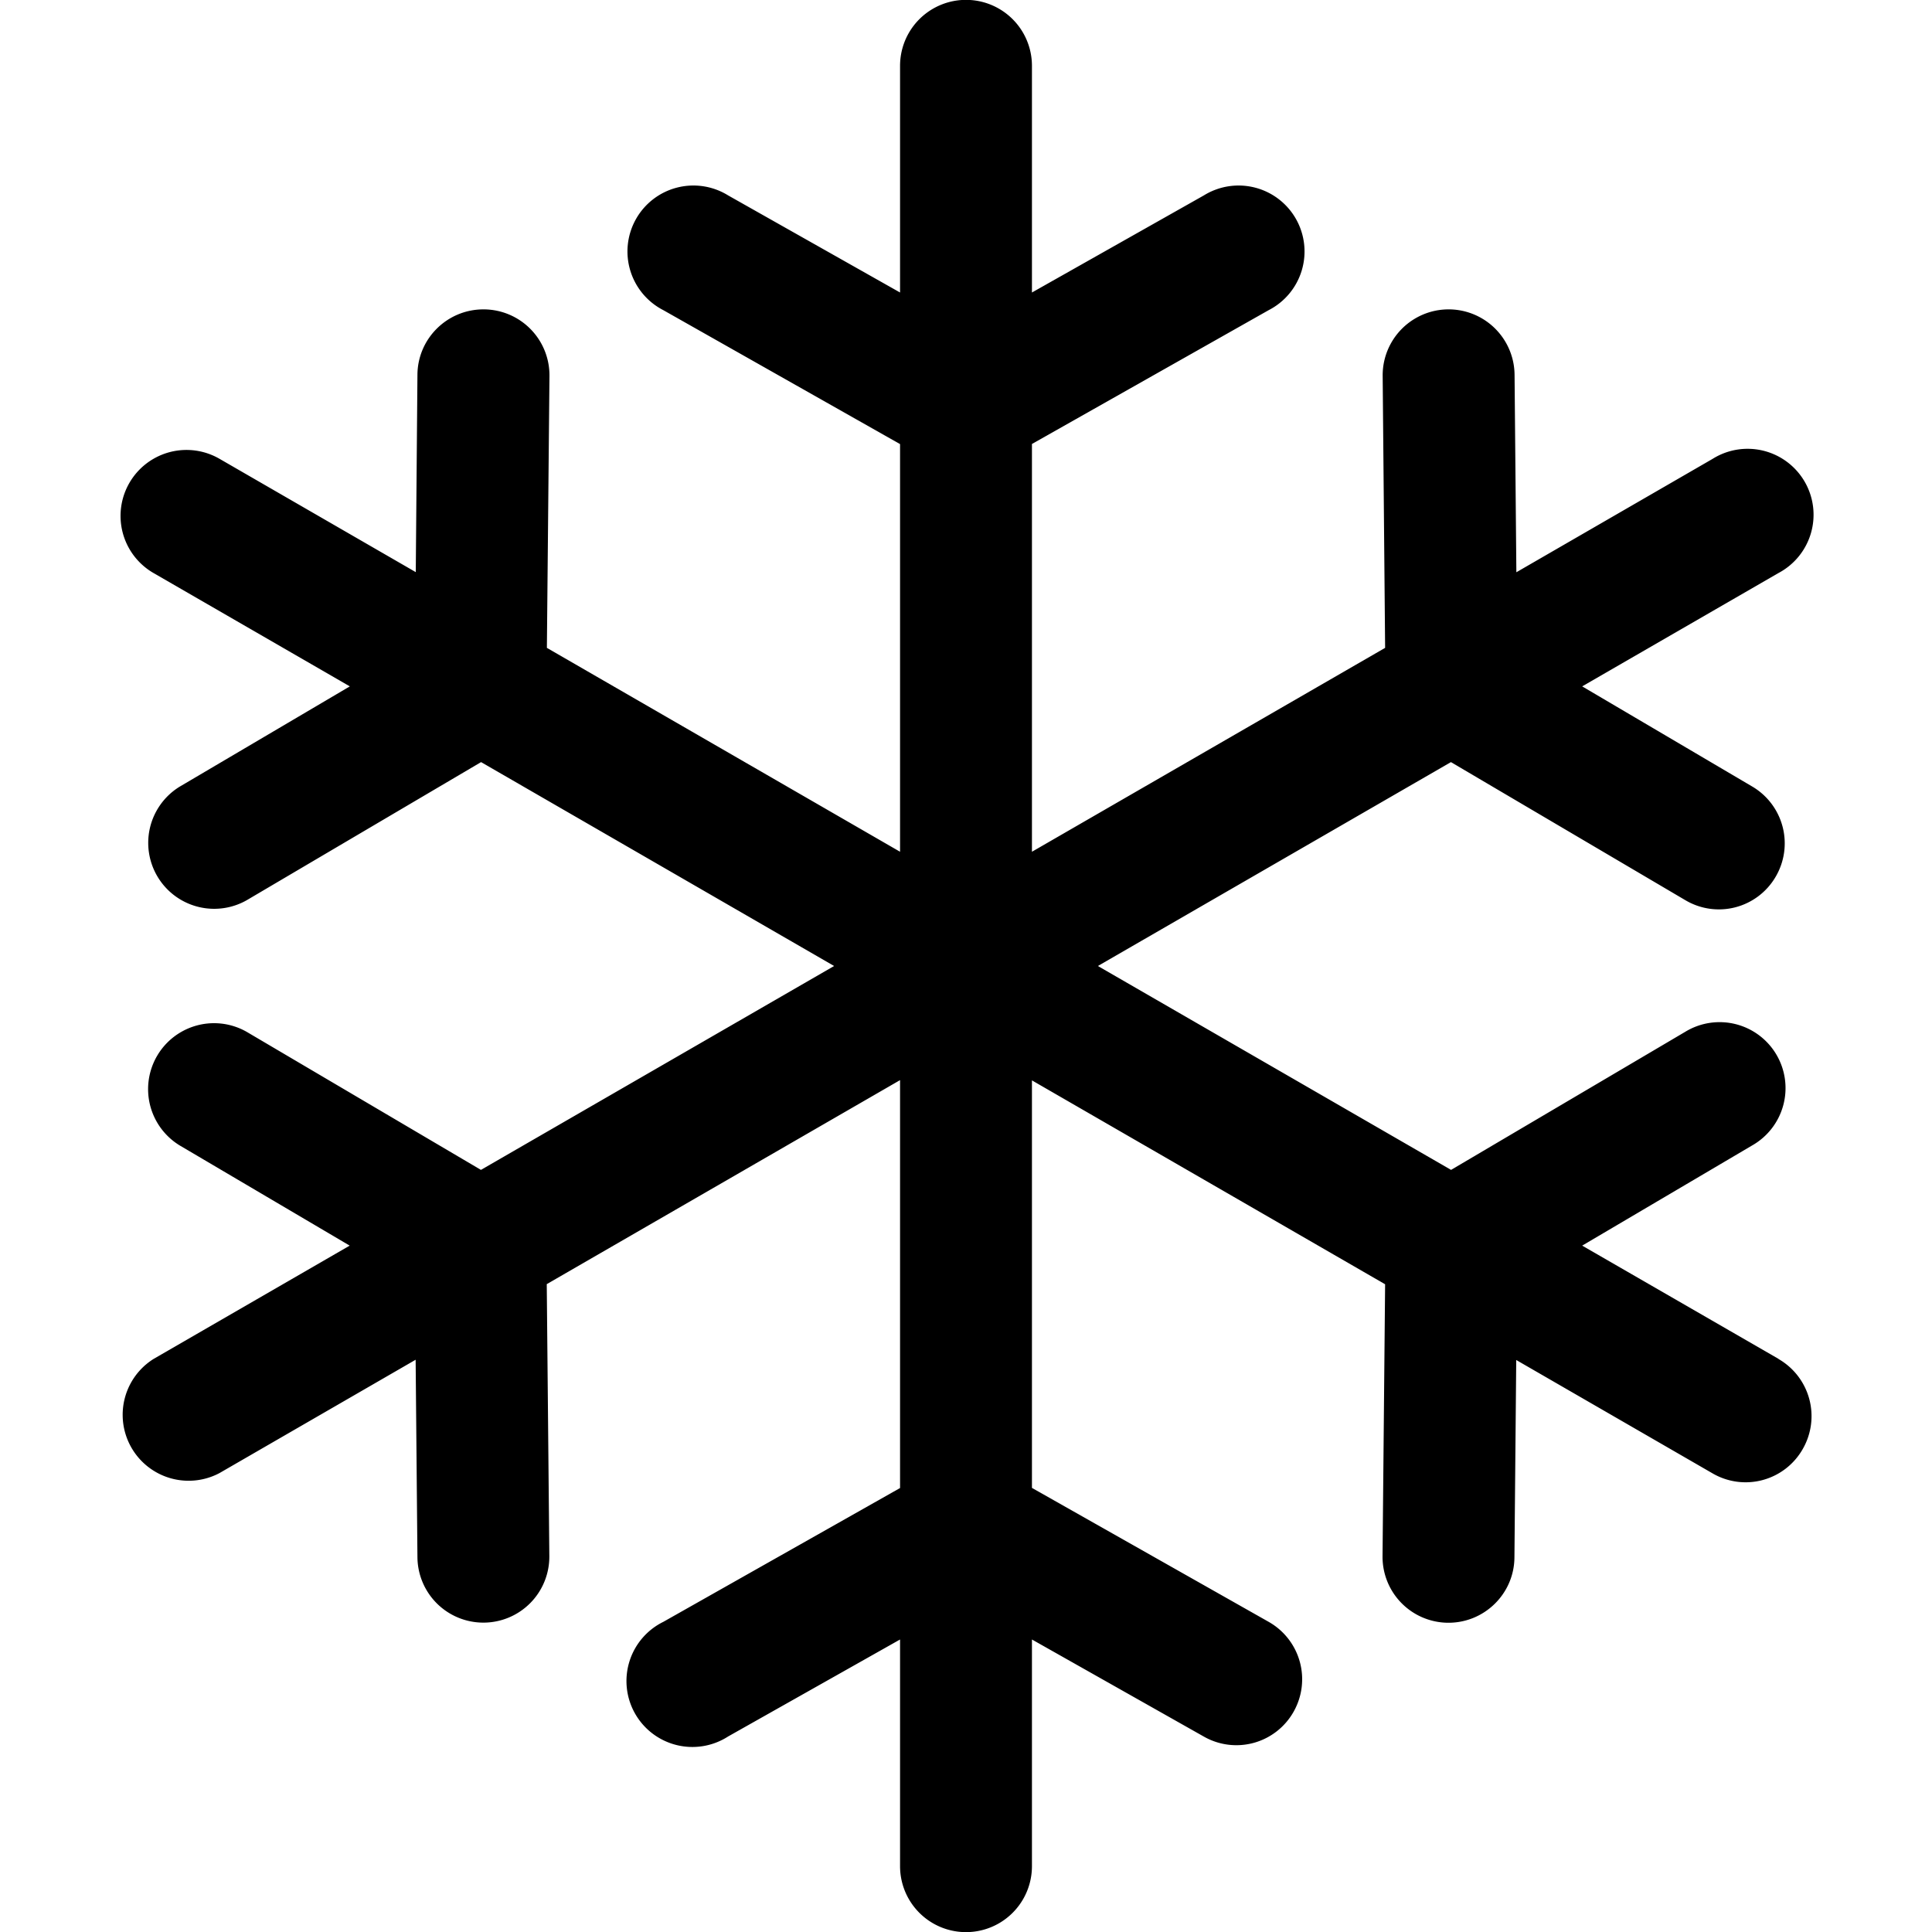 <svg width="15" height="15" viewBox="0 0 15 15" fill="none" xmlns="http://www.w3.org/2000/svg"><path d="M13.808 10.55l-1.524-.879 1.32-.778a.512.512 0 1 0-.52-.882l-1.818 1.072L8.524 7.5l2.741-1.583 1.82 1.072a.51.51 0 0 0 .7-.18.512.512 0 0 0-.18-.702l-1.321-.778 1.524-.88a.512.512 0 1 0-.512-.886l-1.523.88-.014-1.534a.511.511 0 1 0-1.024.01l.019 2.111-2.742 1.583V3.447L9.85 2.408a.512.512 0 1 0-.503-.891l-1.335.754V.511a.512.512 0 0 0-1.024 0v1.76l-1.335-.754a.512.512 0 1 0-.503.891l1.838 1.04v3.165L4.246 5.03l.02-2.112a.512.512 0 0 0-.508-.516h-.005c-.28 0-.51.226-.512.507l-.013 1.533-1.524-.88a.512.512 0 1 0-.512.887l1.524.88-1.32.778a.512.512 0 0 0 .52.882l1.819-1.072L6.476 7.5 3.734 9.083 1.915 8.011a.512.512 0 0 0-.52.882l1.32.778-1.523.88a.512.512 0 0 0 .512.886l1.523-.88.014 1.534a.512.512 0 0 0 .512.507h.005a.512.512 0 0 0 .507-.517l-.02-2.111 2.743-1.584v3.167L5.15 12.592a.512.512 0 1 0 .503.89l1.335-.753v1.76a.512.512 0 0 0 1.024 0v-1.76l1.335.754a.51.51 0 0 0 .697-.194.512.512 0 0 0-.194-.697l-1.838-1.04V8.388l2.742 1.583-.02 2.111a.512.512 0 0 0 .508.517h.004c.28 0 .51-.226.512-.507l.014-1.533 1.524.88a.51.51 0 0 0 .7-.188.512.512 0 0 0-.188-.7z" fill="#000"/></svg>